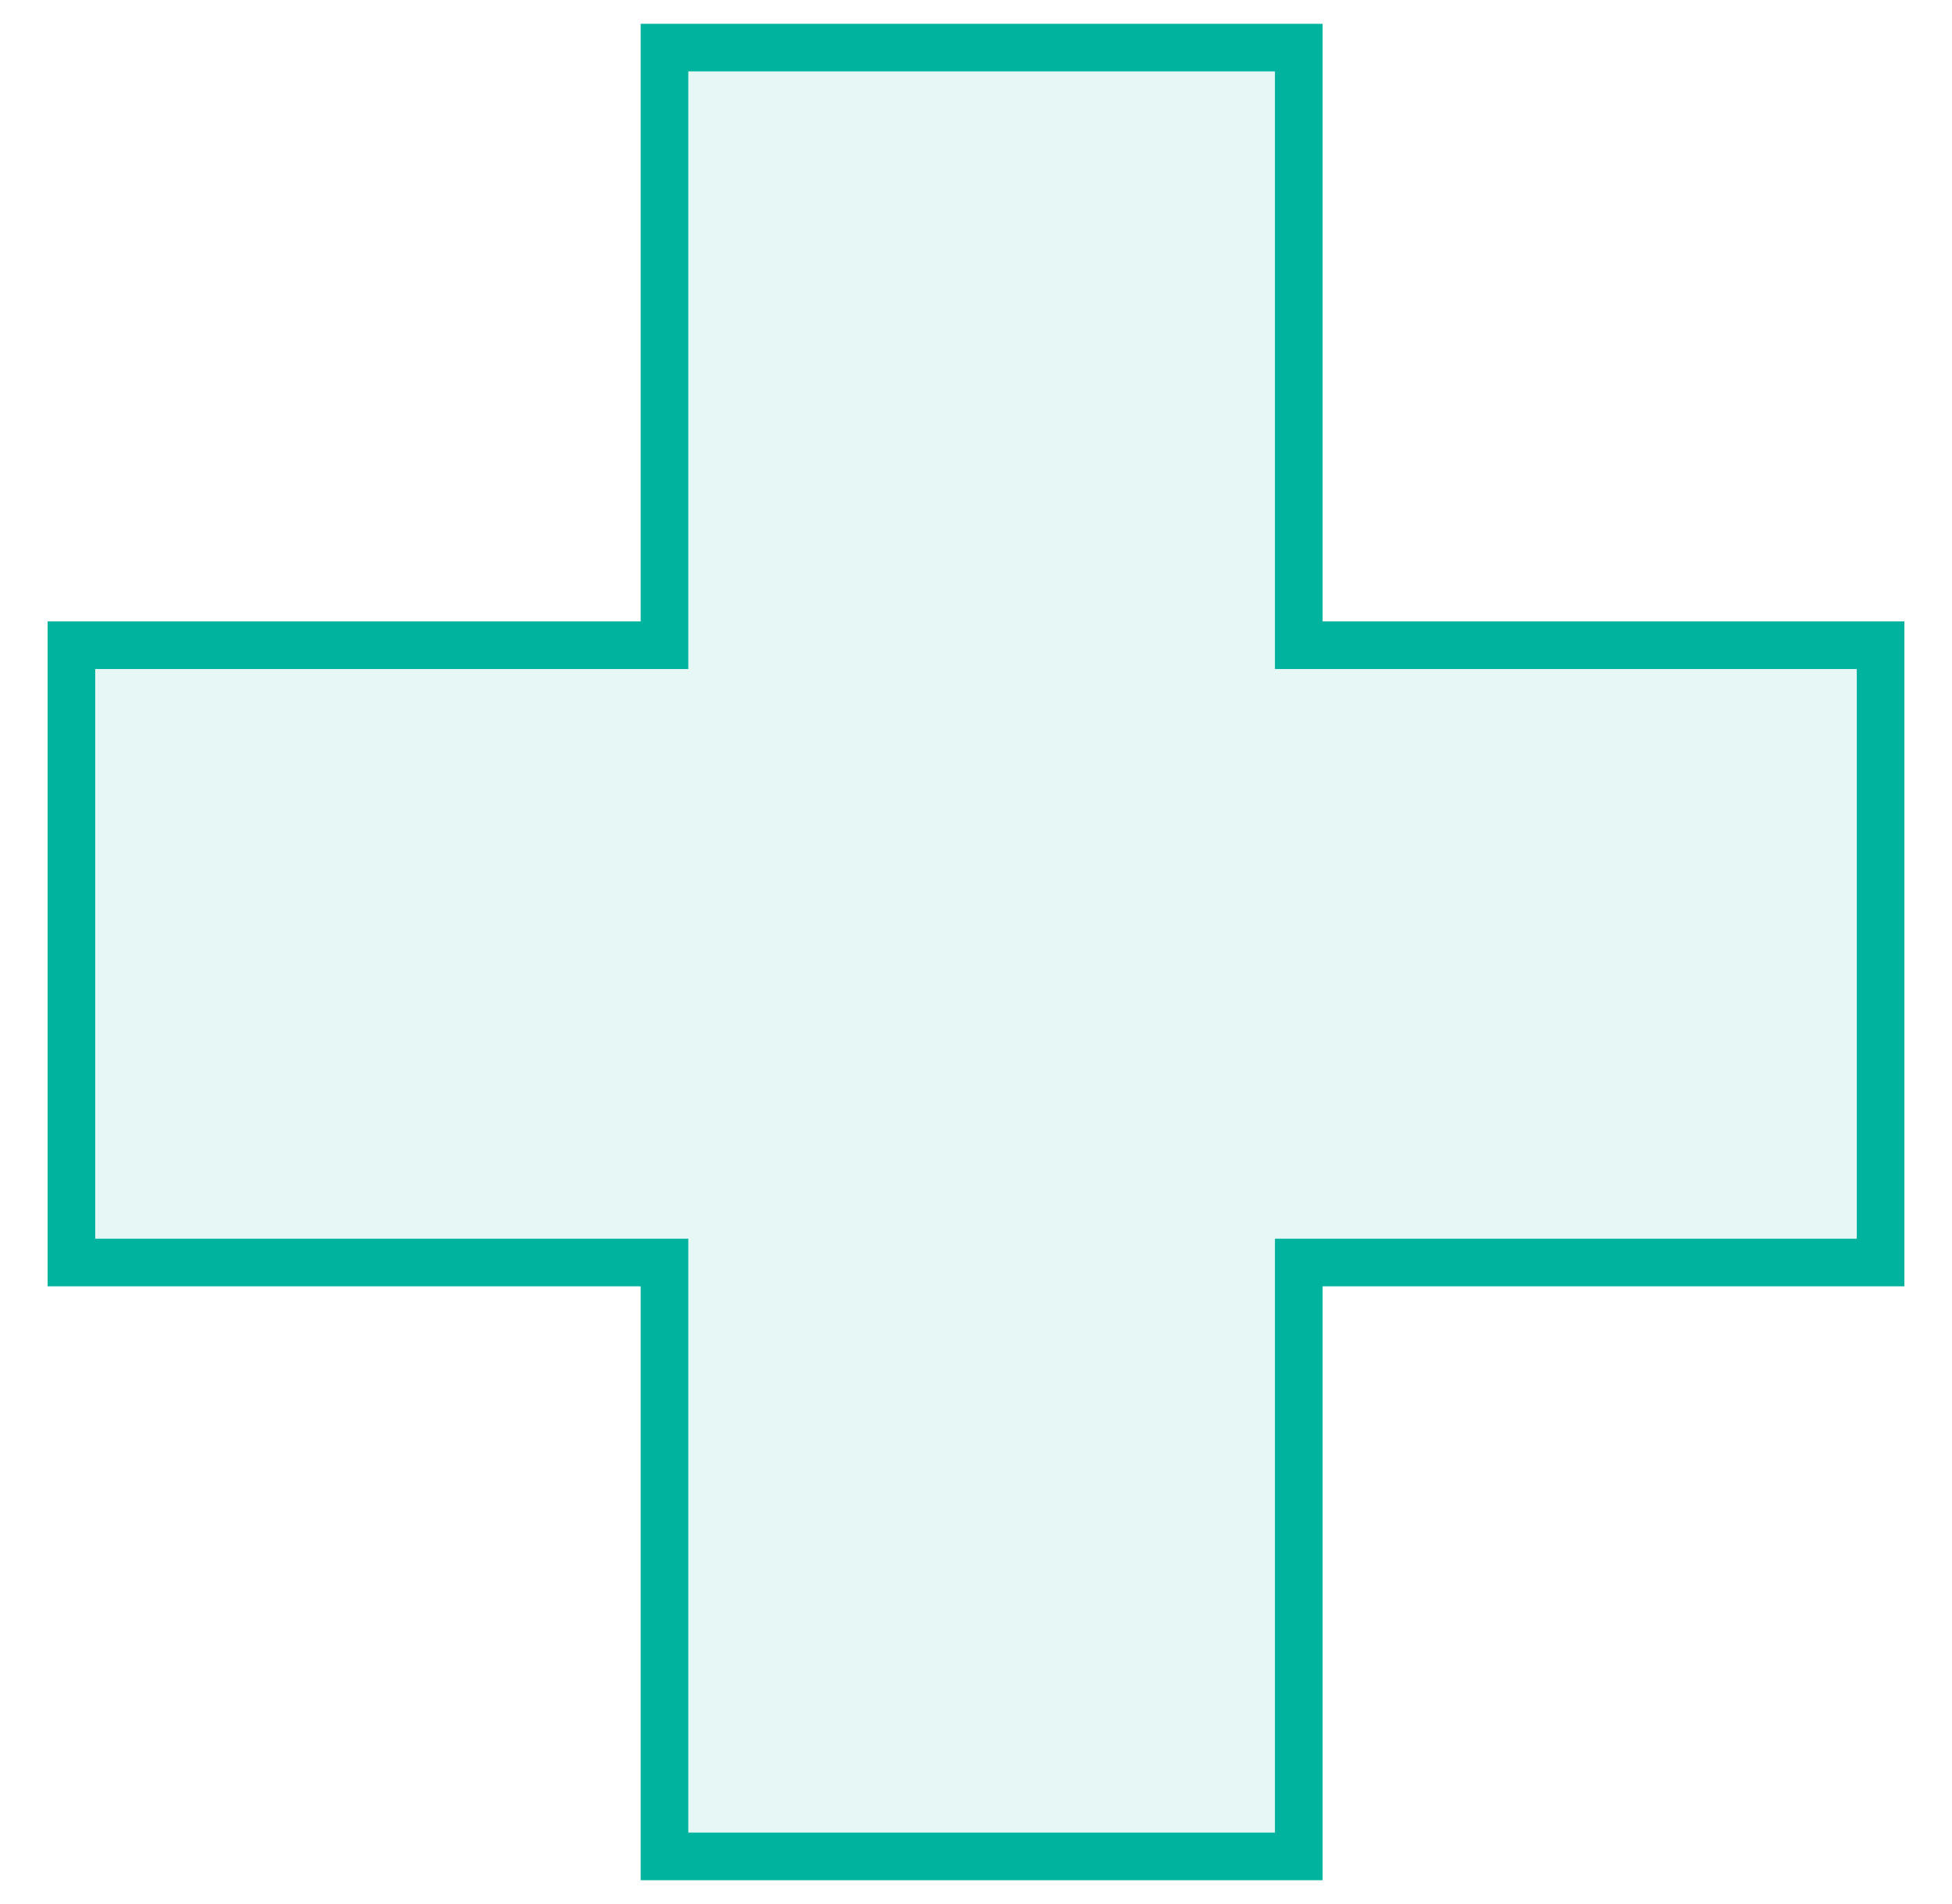 <svg viewBox="0 0 41 40" fill="none" xmlns="http://www.w3.org/2000/svg">
      <path d="M27.279 13.555V1H13.957V13.555H1.5V26.523H13.957V39H27.279V26.523H39.5V13.555H27.279Z" fill="#00B39F" fill-opacity="0.1" stroke="#00B39F" stroke-miterlimit="10" stroke-width="1"/>
</svg>